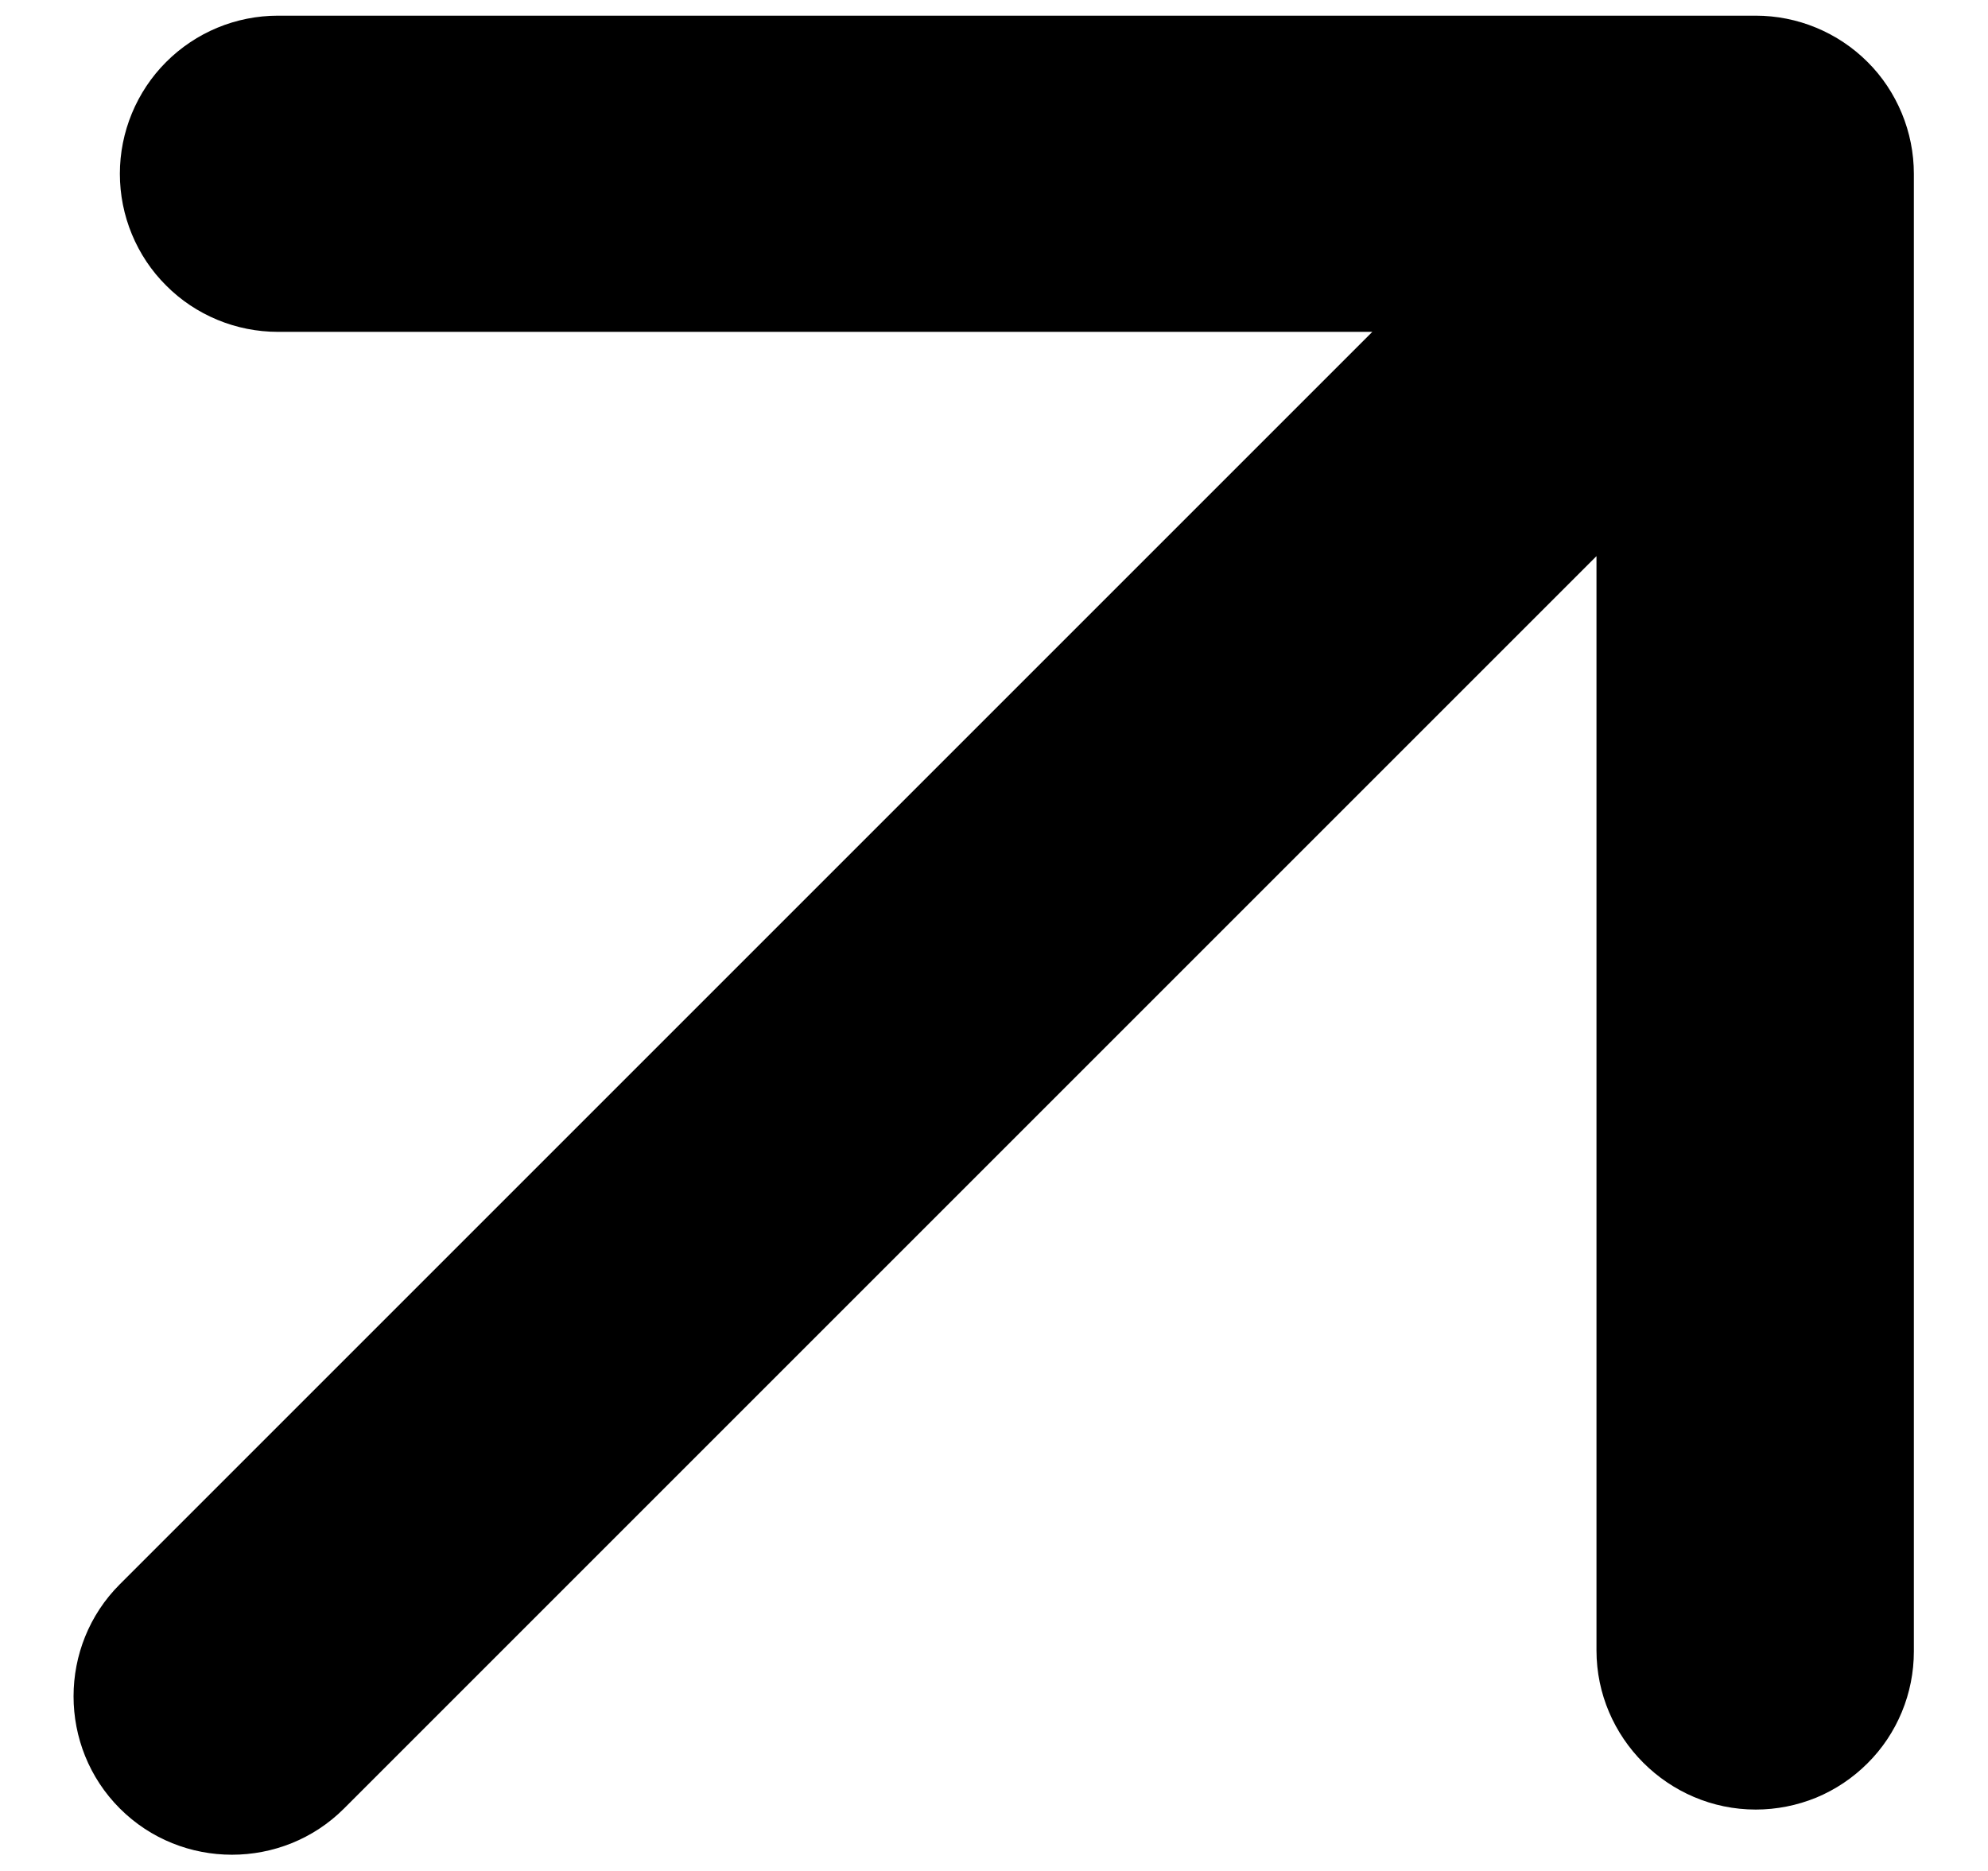 <svg width="17" height="16" viewBox="0 0 17 16" fill="none" xmlns="http://www.w3.org/2000/svg">
<path d="M2.942 15.466L13.652 4.756V14.114C13.652 14.861 14.266 15.475 15.014 15.475C15.191 15.475 15.367 15.44 15.531 15.373C15.695 15.305 15.844 15.205 15.97 15.079C16.096 14.954 16.195 14.805 16.263 14.641C16.331 14.477 16.366 14.301 16.366 14.123L16.366 1.486C16.366 1.309 16.331 1.133 16.263 0.969C16.195 0.805 16.096 0.655 15.97 0.53C15.844 0.404 15.695 0.305 15.531 0.237C15.367 0.169 15.191 0.134 15.014 0.134L2.377 0.134C2.199 0.134 2.023 0.169 1.859 0.237C1.695 0.305 1.546 0.405 1.421 0.53C1.295 0.656 1.196 0.805 1.128 0.969C1.06 1.133 1.025 1.309 1.025 1.486C1.025 1.664 1.06 1.84 1.128 2.004C1.196 2.168 1.295 2.317 1.421 2.442C1.546 2.568 1.695 2.667 1.859 2.735C2.023 2.803 2.199 2.838 2.377 2.838L11.735 2.838L1.025 13.548C0.497 14.075 0.497 14.938 1.025 15.466C1.552 15.993 2.415 15.993 2.942 15.466Z" fill="black"/>
</svg>
